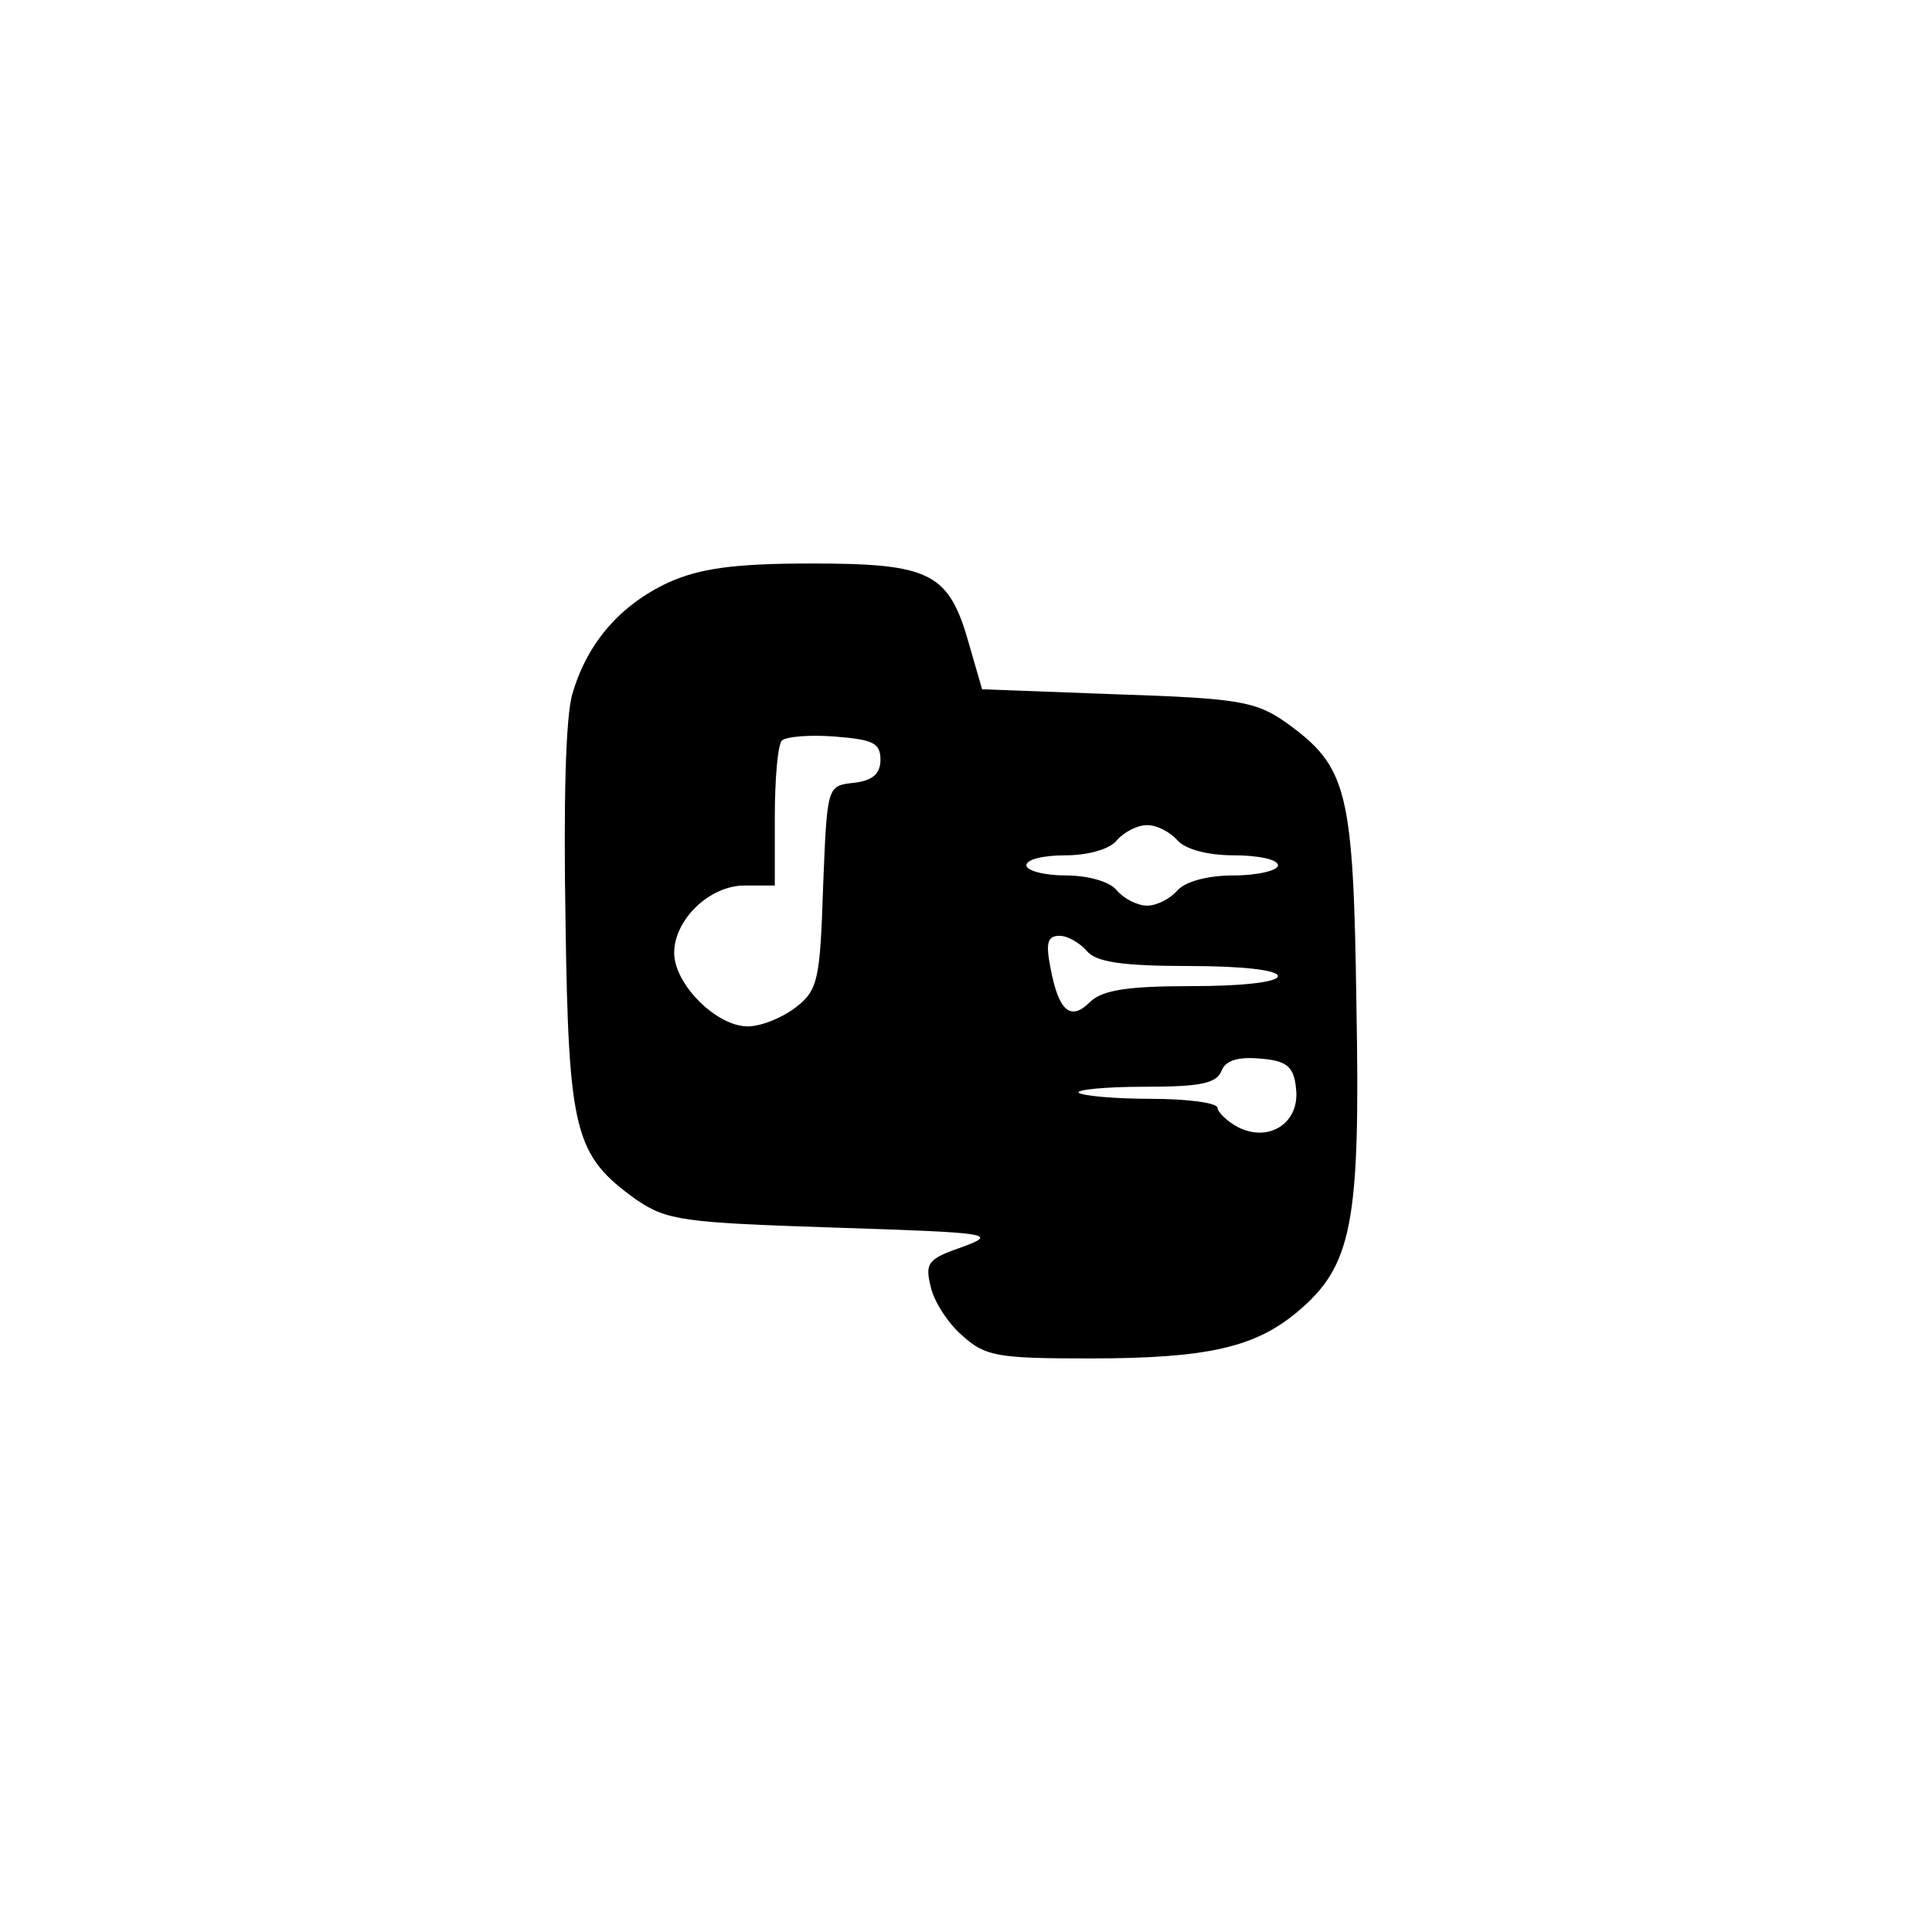 <?xml version="1.0" standalone="no"?>
<!DOCTYPE svg PUBLIC "-//W3C//DTD SVG 20010904//EN"
 "http://www.w3.org/TR/2001/REC-SVG-20010904/DTD/svg10.dtd">
<svg version="1.0" xmlns="http://www.w3.org/2000/svg"
 width="192pt" height="192pt" viewBox="0 0 192 192"
 preserveAspectRatio="xMidYMid meet">
<g transform="translate(0,192) scale(0.1,-0.1)"
fill="#000000" stroke="none">
811 c445 -92 729 -532 635 -987 -62 -301 -295 -546 -601 -630 -91 -26 -329
-26 -420 0 -291 80 -516 305 -596 596 -26 91 -26 329 0 420 120 433 542 692
982 601z"/>
<path d="M664 1341 c-47 -22 -80 -59 -95 -110 -7 -22 -9 -109 -7 -226 3 -211
9 -233 70 -277 31 -21 46 -23 198 -28 154 -5 162 -6 127 -19 -35 -12 -38 -16
-32 -40 3 -14 17 -36 31 -48 23 -21 35 -23 127 -23 117 0 164 11 206 46 55 46
63 88 59 305 -3 215 -9 237 -70 281 -30 21 -47 24 -168 28 l-134 5 -13 45
c-20 71 -38 80 -157 80 -77 0 -111 -5 -142 -19z m211 -176 c0 -14 -8 -21 -27
-23 -26 -3 -26 -3 -30 -103 -3 -92 -5 -103 -27 -120 -13 -10 -34 -19 -48 -19
-31 0 -73 42 -73 73 0 33 35 67 70 67 l30 0 0 68 c0 38 3 72 7 76 4 4 28 6 53
4 37 -3 45 -6 45 -23z m295 -80 c8 -9 30 -15 56 -15 24 0 44 -4 44 -10 0 -5
-20 -10 -44 -10 -26 0 -48 -6 -56 -15 -7 -8 -20 -15 -30 -15 -10 0 -23 7 -30
15 -7 9 -29 15 -51 15 -22 0 -39 5 -39 10 0 6 17 10 39 10 22 0 44 6 51 15 7
8 20 15 30 15 10 0 23 -7 30 -15z m-90 -110 c9 -11 35 -15 101 -15 53 0 89 -4
89 -10 0 -6 -35 -10 -86 -10 -64 0 -89 -4 -101 -16 -19 -19 -31 -9 -39 34 -5
25 -3 32 9 32 8 0 20 -7 27 -15z m208 -137 c4 -34 -27 -54 -58 -38 -11 6 -20
15 -20 19 0 5 -30 9 -66 9 -36 0 -68 3 -72 6 -3 3 26 6 65 6 55 0 72 3 77 16
4 10 16 14 38 12 27 -2 34 -8 36 -30z"/>
</g>
</svg>
